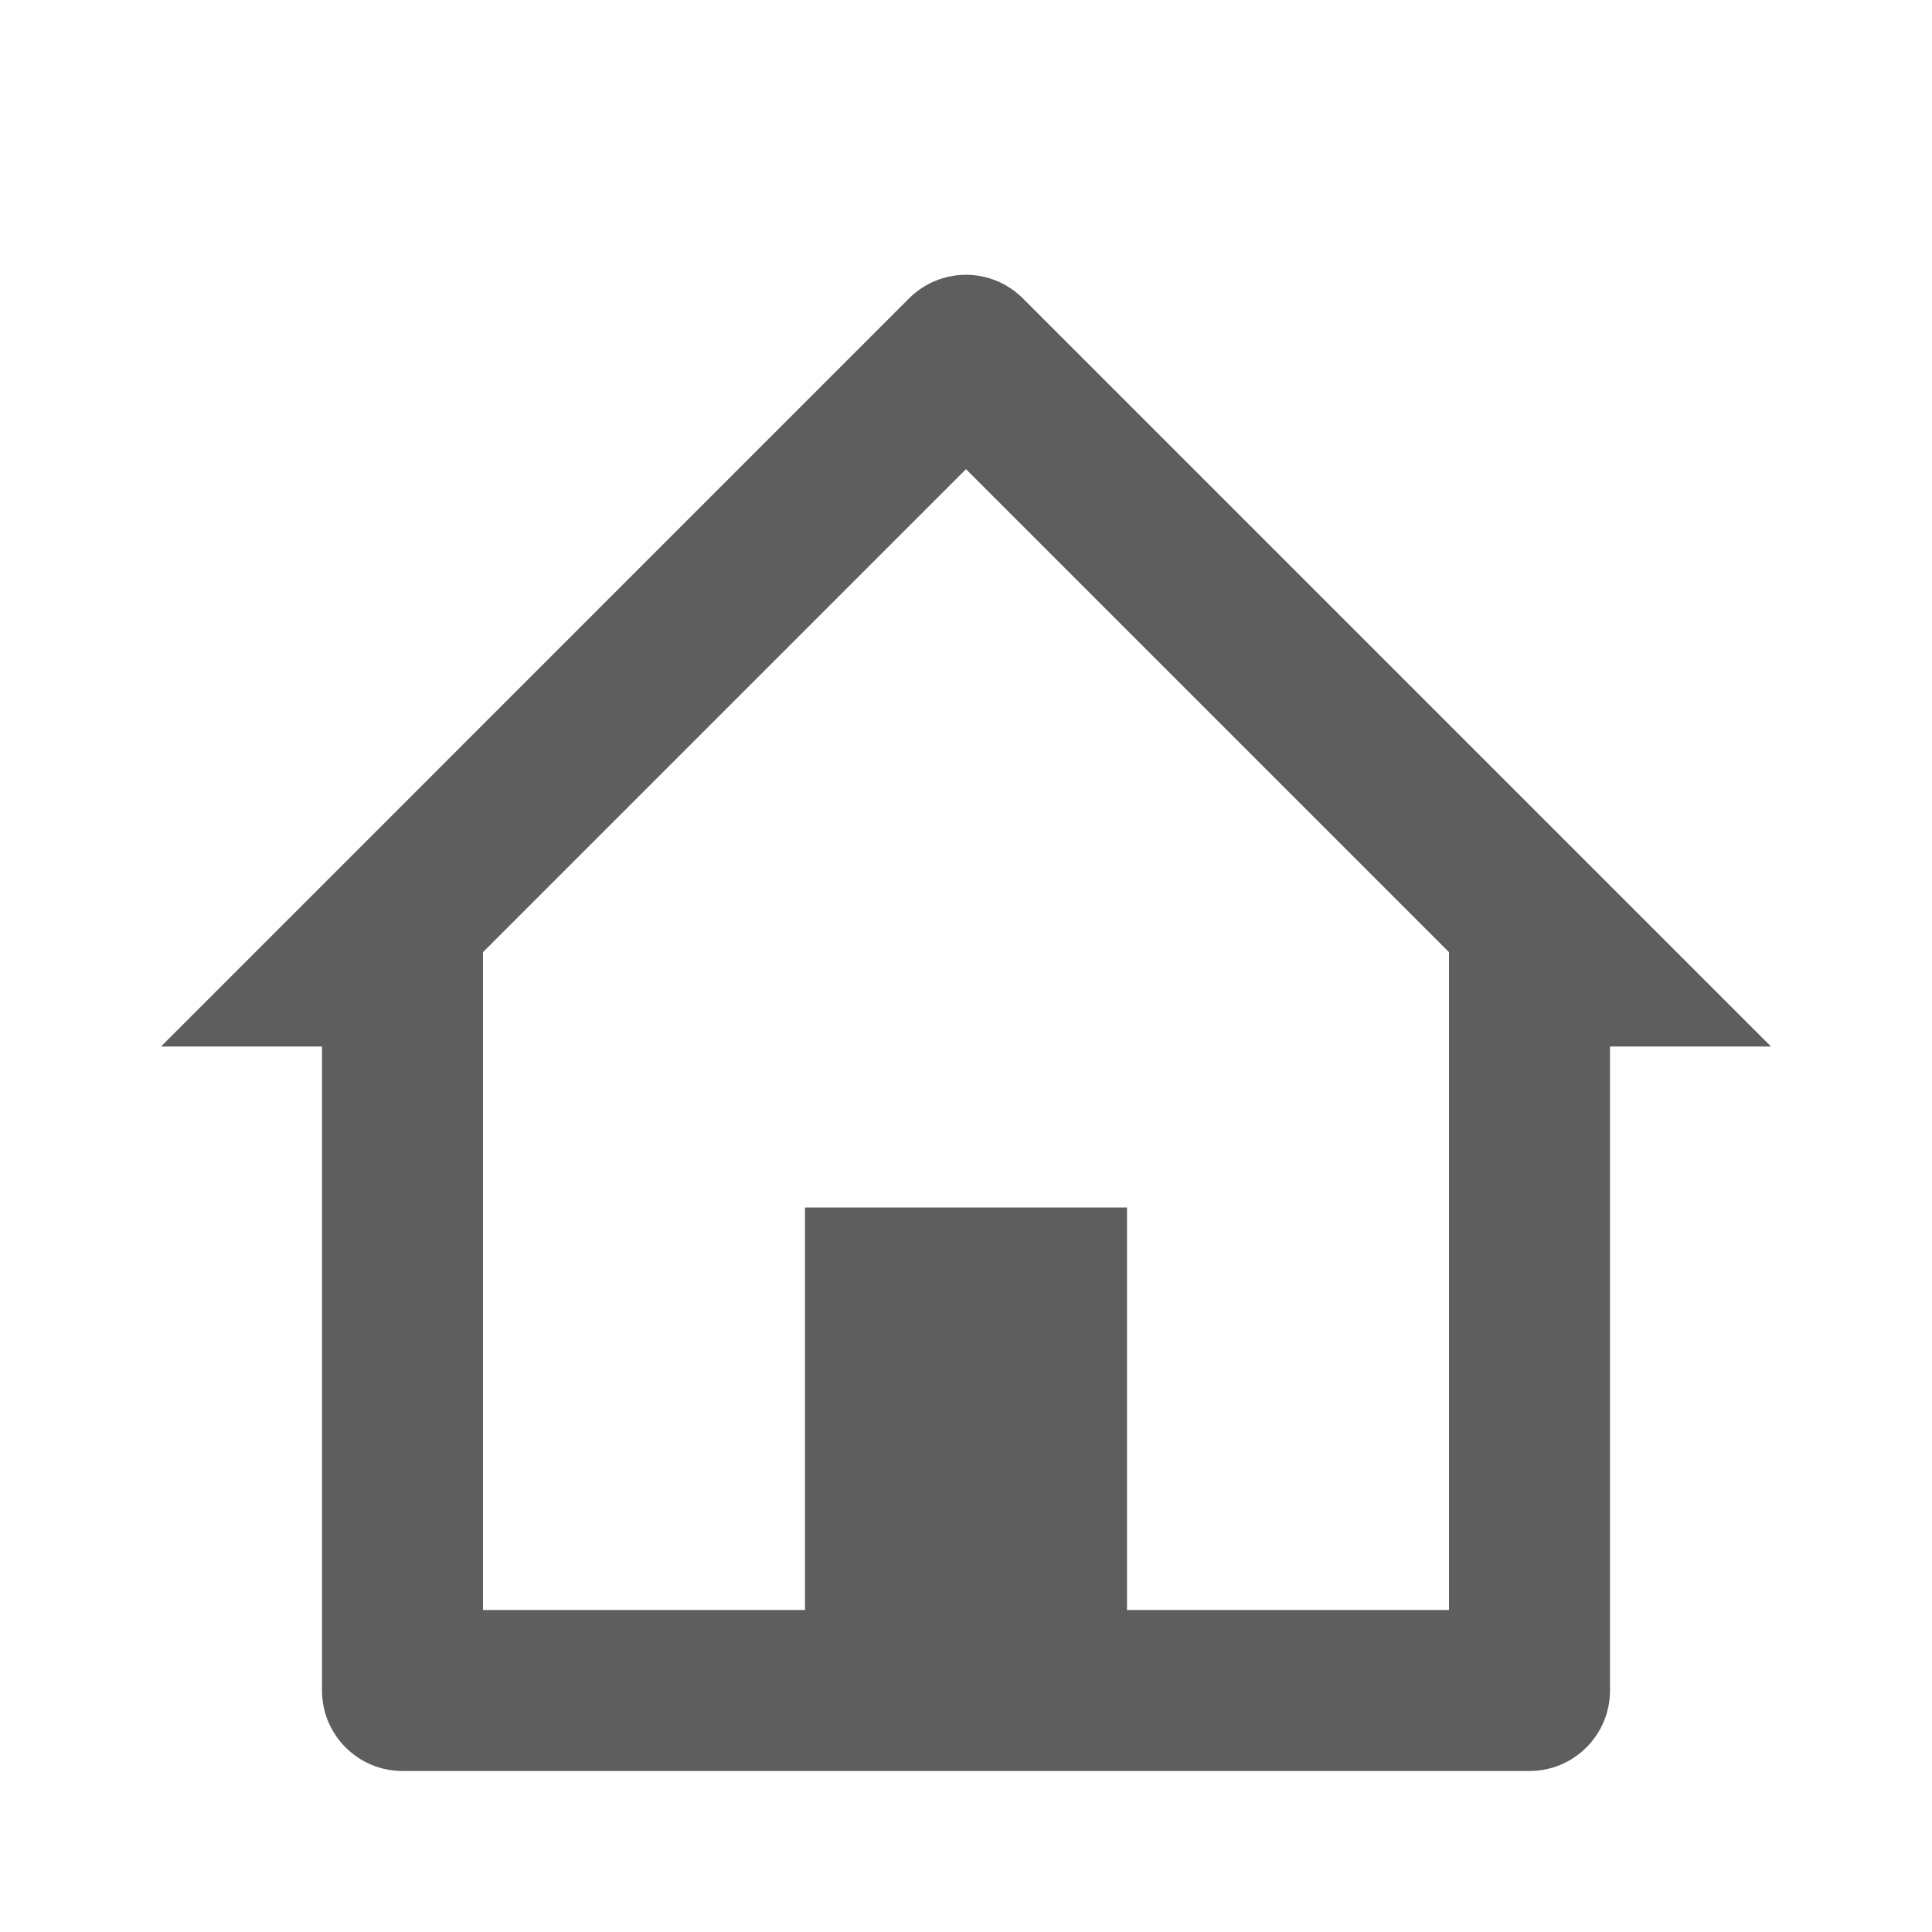 <svg width="30" height="30" viewBox="0 0 30 30" fill="none" xmlns="http://www.w3.org/2000/svg">
<path d="M23.75 27.5H6.25C5.56 27.5 5 26.94 5 26.25V16.25H2.5L14.115 4.634C14.35 4.399 14.668 4.267 14.999 4.267C15.331 4.267 15.649 4.399 15.884 4.634L27.5 16.25H25V26.25C25 26.94 24.44 27.5 23.75 27.5ZM12.5 18.75H17.5V25H22.5V14.785L15 7.285L7.5 14.785V25H12.5V18.75Z" fill="#5E5E5E"/>
</svg>
